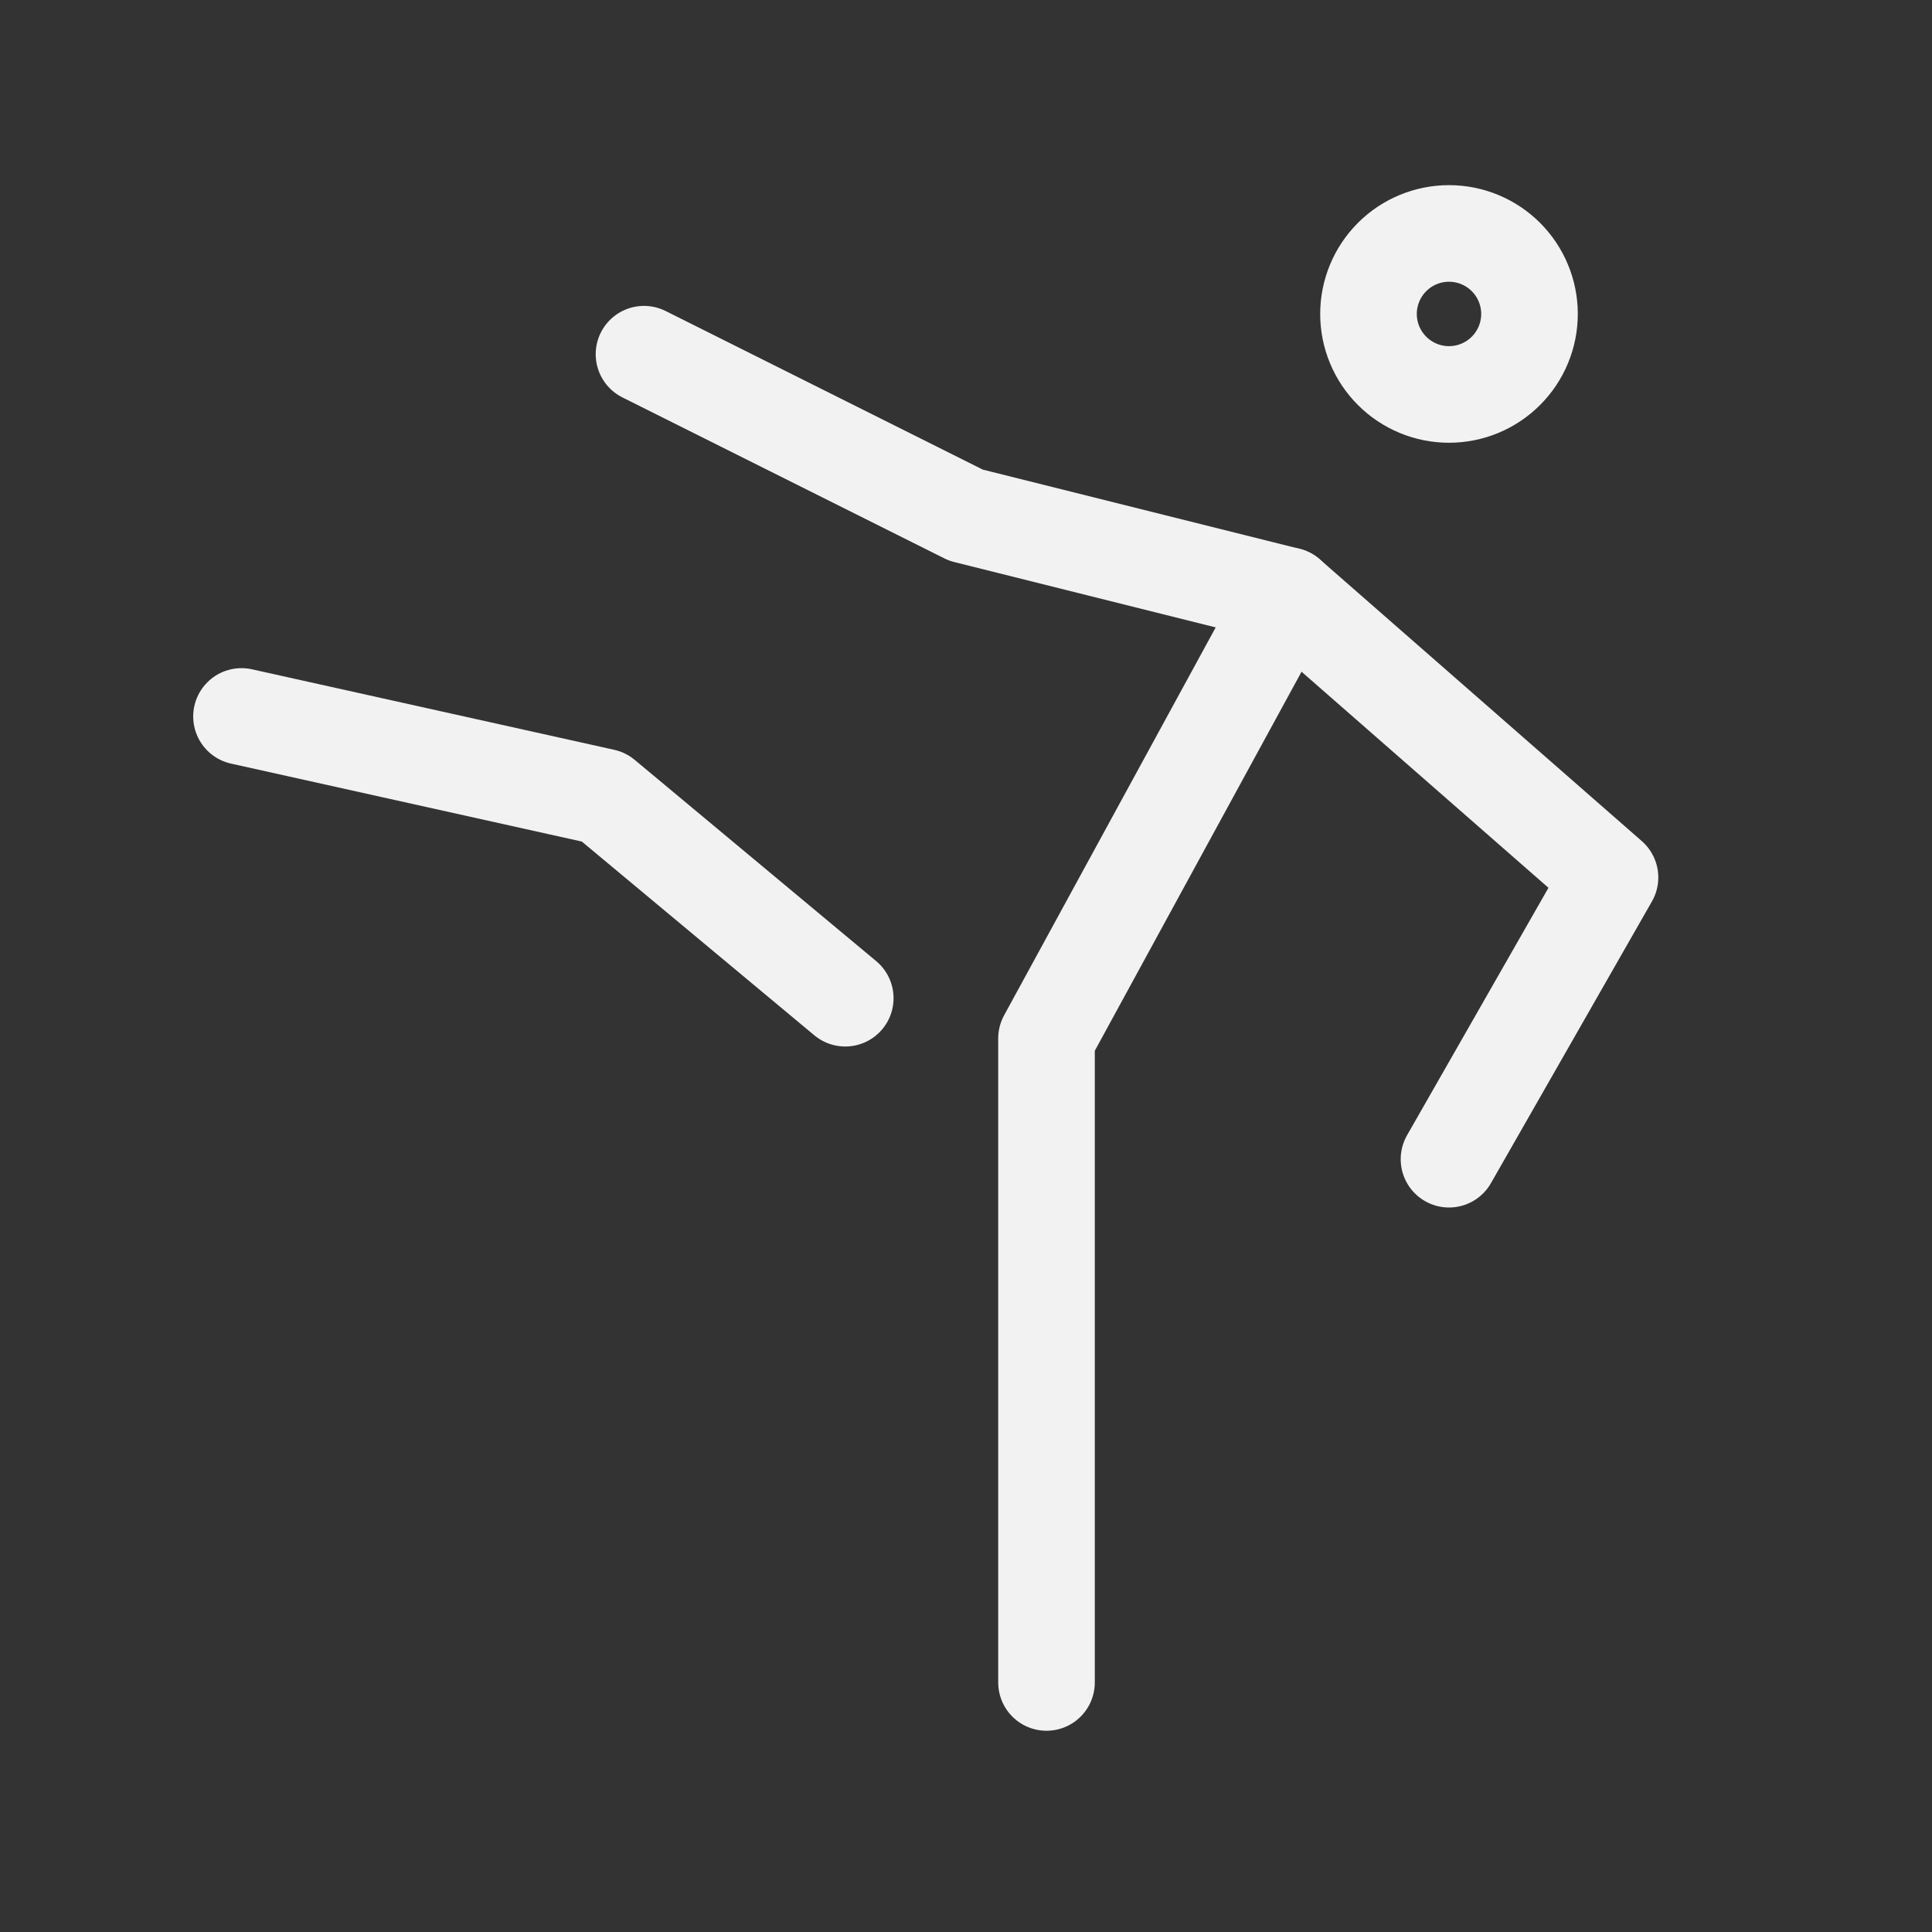 <svg width="120" height="120" viewBox="0 0 120 120" fill="none" xmlns="http://www.w3.org/2000/svg">
<rect x="0" y="0" width="120" height="120" fill="#333333" stroke="none"/>
<g clip-path="url(#clip0_134_2283)">
<path d="M85 19.5C85 20.826 85.527 22.098 86.465 23.035C87.402 23.973 88.674 24.5 90 24.5C91.326 24.5 92.598 23.973 93.535 23.035C94.473 22.098 95 20.826 95 19.5C95 18.174 94.473 16.902 93.535 15.964C92.598 15.027 91.326 14.5 90 14.5C88.674 14.5 87.402 15.027 86.465 15.964C85.527 16.902 85 18.174 85 19.5Z" stroke="#F2F2F2" stroke-width="6" stroke-linecap="round" stroke-linejoin="round"/>
<path d="M15 44.5L37.5 49.5L52.5 62" stroke="#F2F2F2" stroke-width="6" stroke-linecap="round" stroke-linejoin="round"/>
<path d="M65 104.5V64.5L80 37" stroke="#F2F2F2" stroke-width="6" stroke-linecap="round" stroke-linejoin="round"/>
<path d="M40 22L60 32L80 37L100 54.5L90 72" stroke="#F2F2F2" stroke-width="6" stroke-linecap="round" stroke-linejoin="round"/>
</g>
<defs>
<clipPath id="clip0_134_2283">
<rect width="120" height="120" fill="white" transform="translate(0 -0.5)"/>
</clipPath>
</defs>
</svg>

